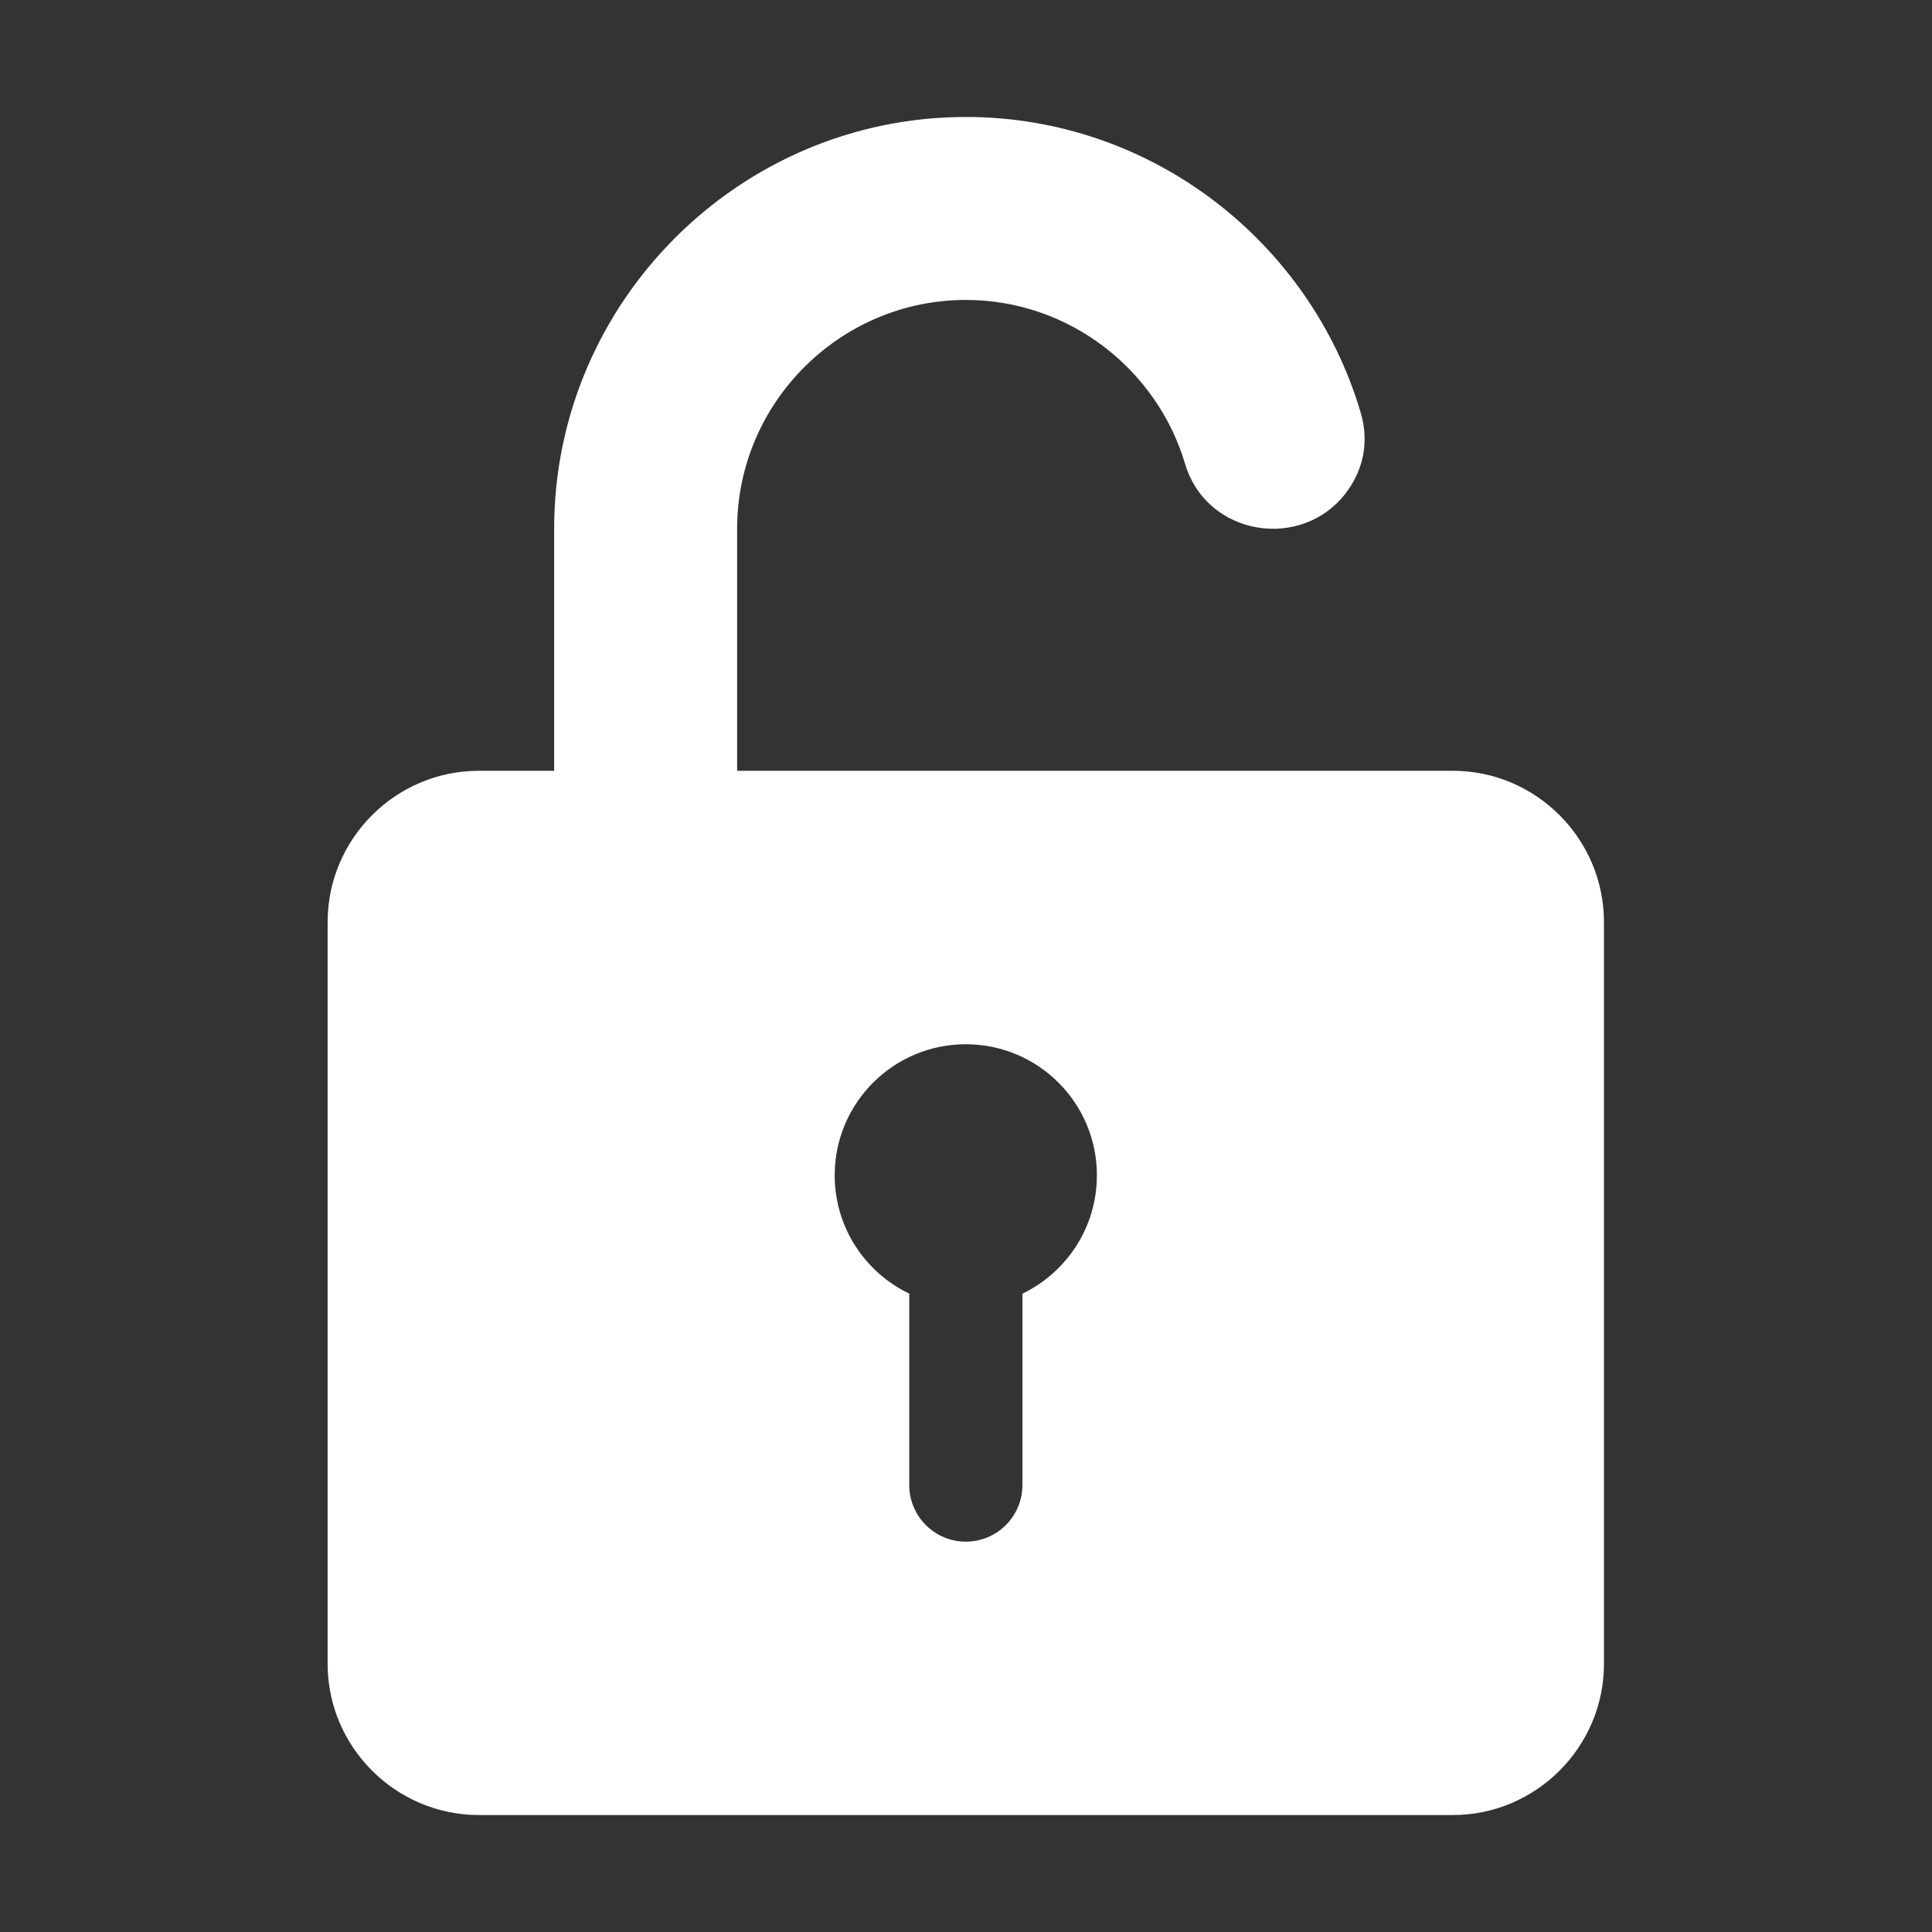 <svg width="24" height="24" viewBox="0 0 24 24" fill="none" xmlns="http://www.w3.org/2000/svg">
<rect x="0" y="0" width="24" height="24" fill="#333333" stroke="none"/>
<path fill-rule="evenodd" clip-rule="evenodd" d="M18.048 9.575H9.157V6.567C9.157 5.004 10.435 3.726 11.998 3.726C13.281 3.726 14.373 4.589 14.722 5.763C14.99 6.664 16.177 6.849 16.726 6.115C16.945 5.821 17.007 5.474 16.902 5.122C16.275 3.007 14.309 1.453 11.998 1.453C9.185 1.453 6.884 3.754 6.884 6.567V9.575H5.948C4.915 9.575 4.07 10.42 4.07 11.453V20.67C4.07 21.702 4.915 22.547 5.948 22.547H18.048C19.08 22.547 19.925 21.702 19.925 20.67V11.453C19.925 10.42 19.08 9.575 18.048 9.575ZM12.701 16.07V18.447C12.701 18.836 12.386 19.151 11.998 19.151C11.61 19.151 11.295 18.836 11.295 18.447V16.07C10.747 15.807 10.369 15.248 10.369 14.6C10.369 13.701 11.098 12.972 11.998 12.972C12.897 12.972 13.626 13.701 13.626 14.6C13.626 15.248 13.248 15.807 12.701 16.07Z" fill="white"/>
</svg>
